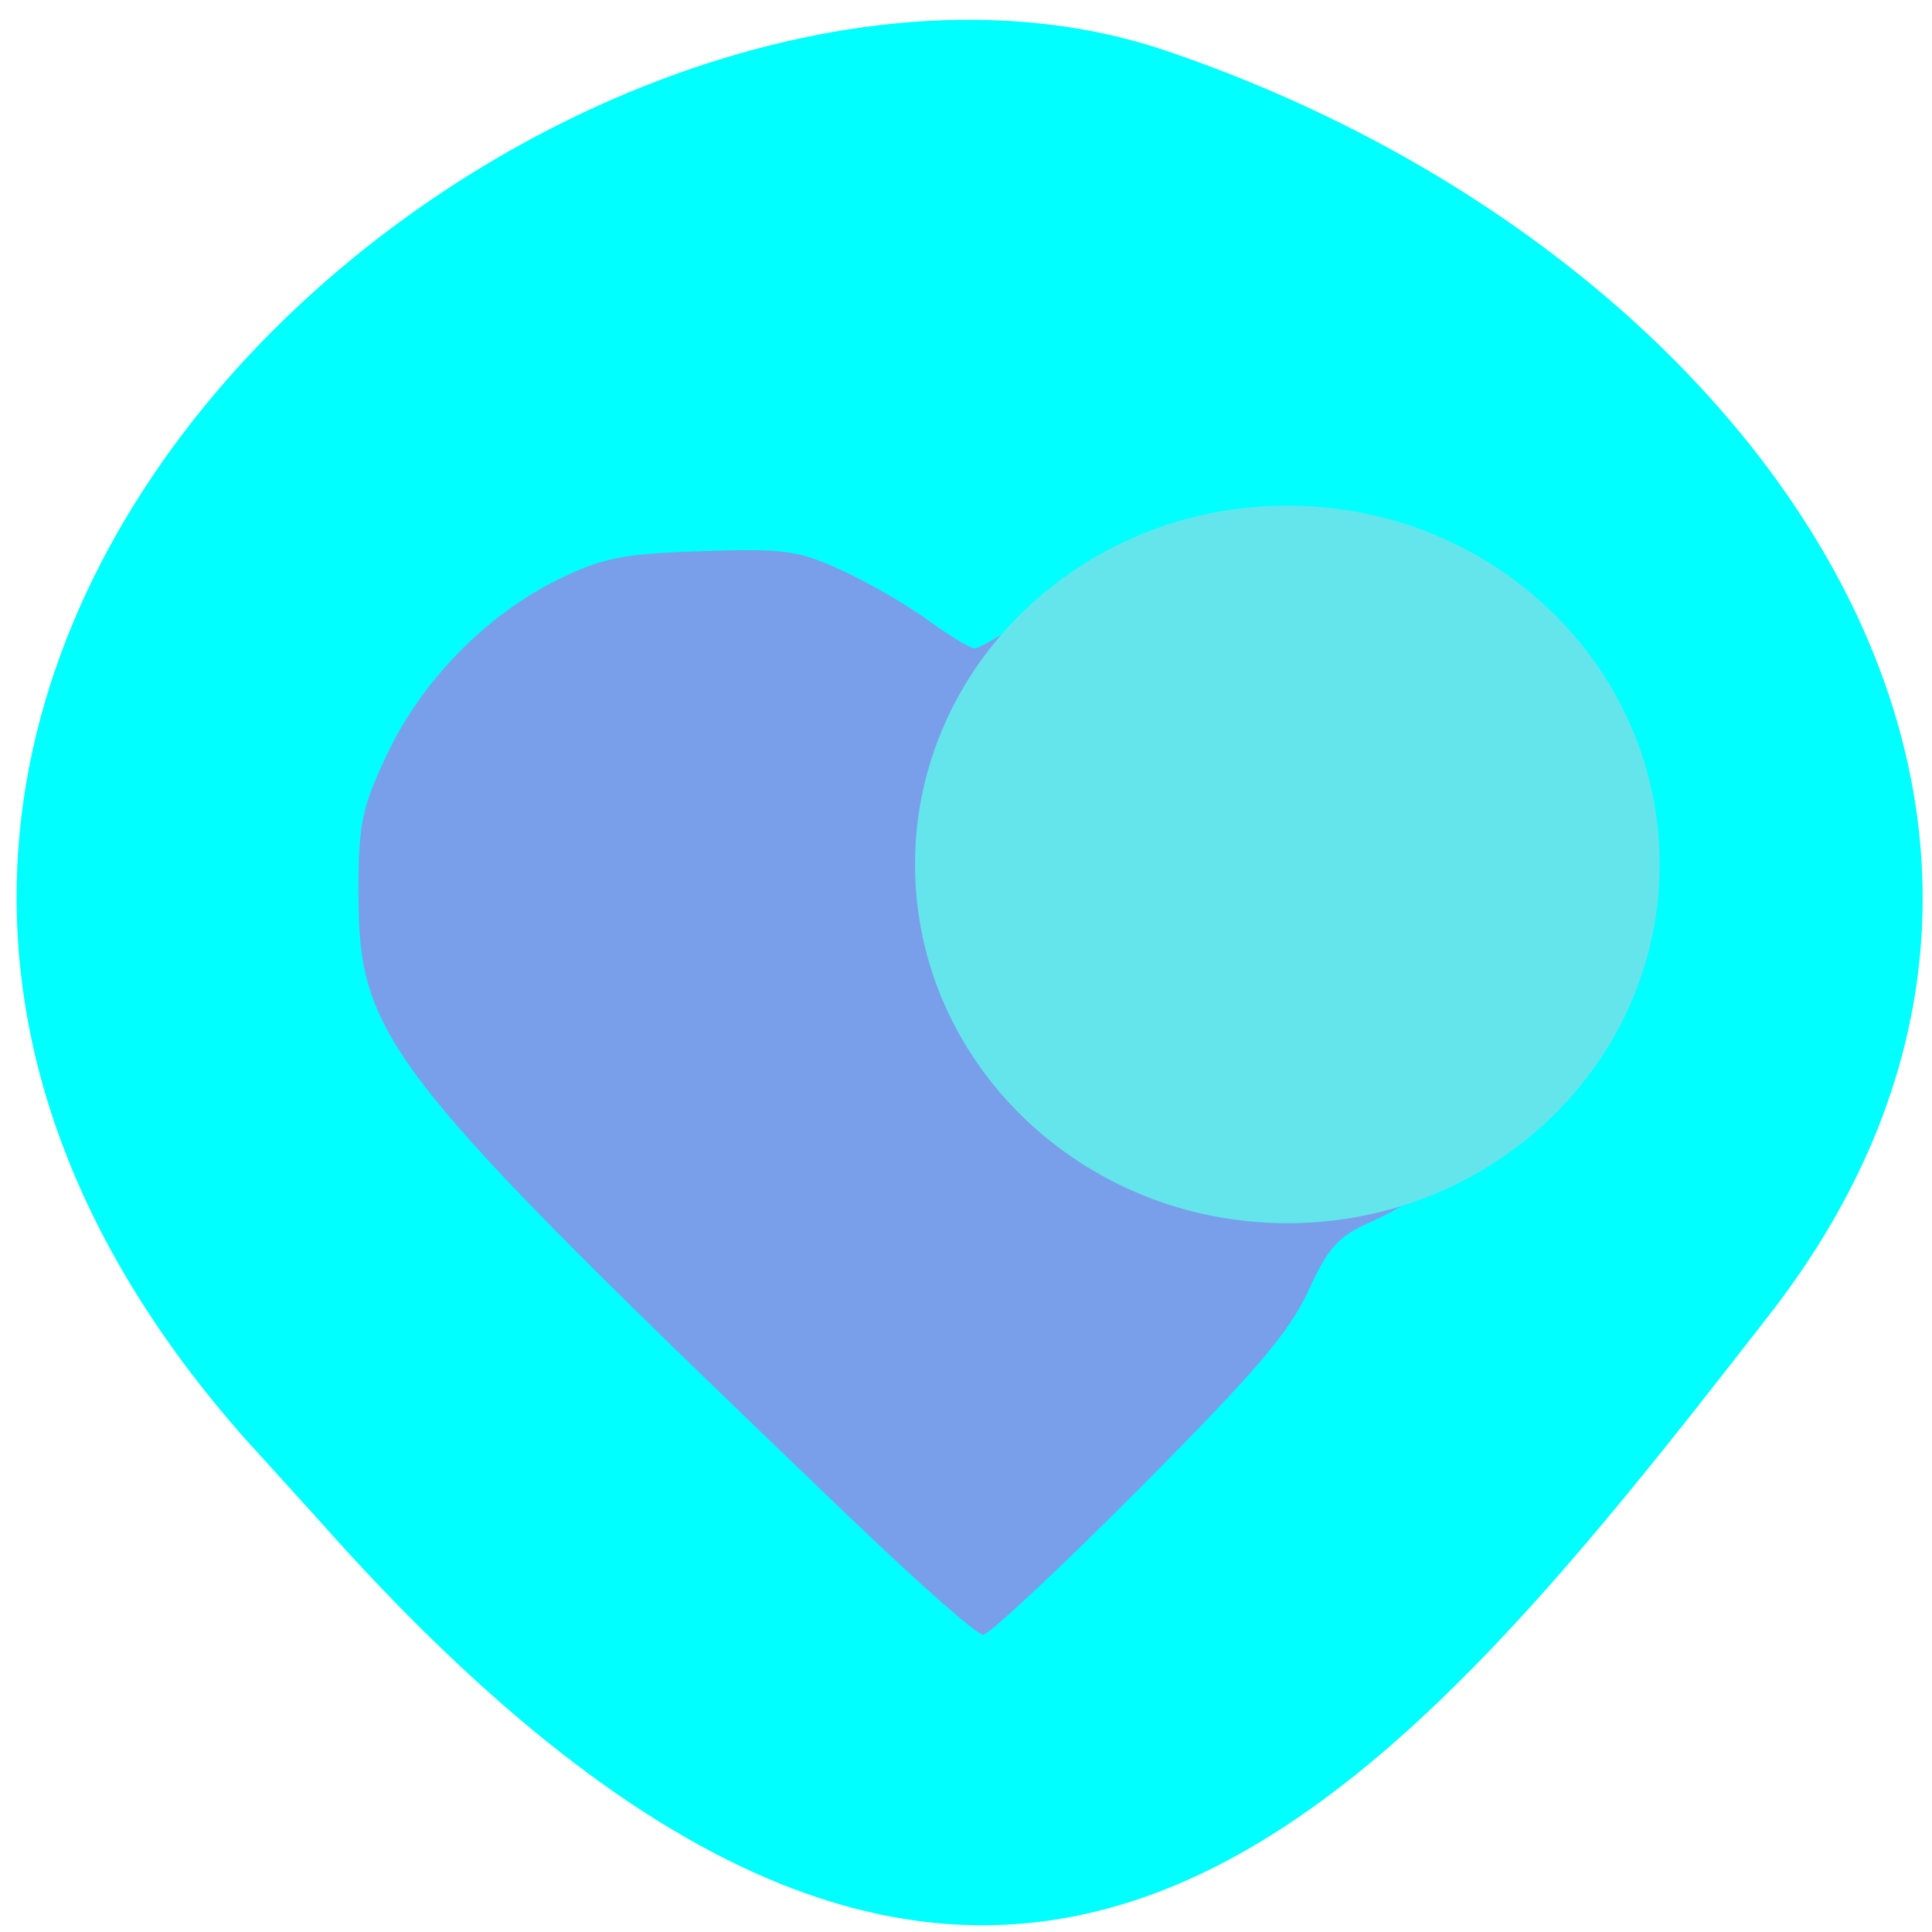 <svg xmlns="http://www.w3.org/2000/svg" viewBox="0 0 24 24"><path d="m 3.043 17.871 c -8.488 -9.59 4.074 -19.738 11.438 -17.242 c 7.359 2.492 12.305 9.535 7.496 15.707 c -4.805 6.176 -9.531 12.13 -18.02 2.543" fill="#0ff"/><path d="m 10.664 18.953 c -5.937 -5.691 -6.211 -6.04 -6.211 -7.891 c 0 -0.832 0.043 -1.035 0.359 -1.699 c 0.434 -0.914 1.227 -1.723 2.121 -2.164 c 0.551 -0.27 0.801 -0.32 1.781 -0.352 c 1.016 -0.035 1.199 -0.012 1.734 0.234 c 0.328 0.148 0.813 0.43 1.078 0.621 c 0.266 0.195 0.527 0.352 0.582 0.352 c 0.051 0 0.359 -0.176 0.684 -0.391 c 1.566 -1.043 3.391 -1.129 4.918 -0.234 c 0.656 0.387 1.477 1.309 1.824 2.051 c 0.254 0.543 0.301 0.785 0.301 1.641 c 0 0.859 -0.043 1.094 -0.305 1.652 c -0.168 0.359 -0.438 0.809 -0.602 1 c -0.398 0.473 -1.289 1.137 -1.891 1.402 c -0.414 0.184 -0.535 0.316 -0.785 0.863 c -0.238 0.516 -0.672 1.02 -2.105 2.461 c -0.992 0.996 -1.863 1.809 -1.934 1.809 c -0.074 0 -0.77 -0.609 -1.551 -1.359" fill="#799fea"/><path d="m 20.617 10.738 c 0 2.461 -2.07 4.457 -4.625 4.457 c -2.555 0 -4.625 -1.996 -4.625 -4.457 c 0 -2.461 2.07 -4.457 4.625 -4.457 c 2.555 0 4.625 1.996 4.625 4.457" fill="#64e5ec"/></svg>